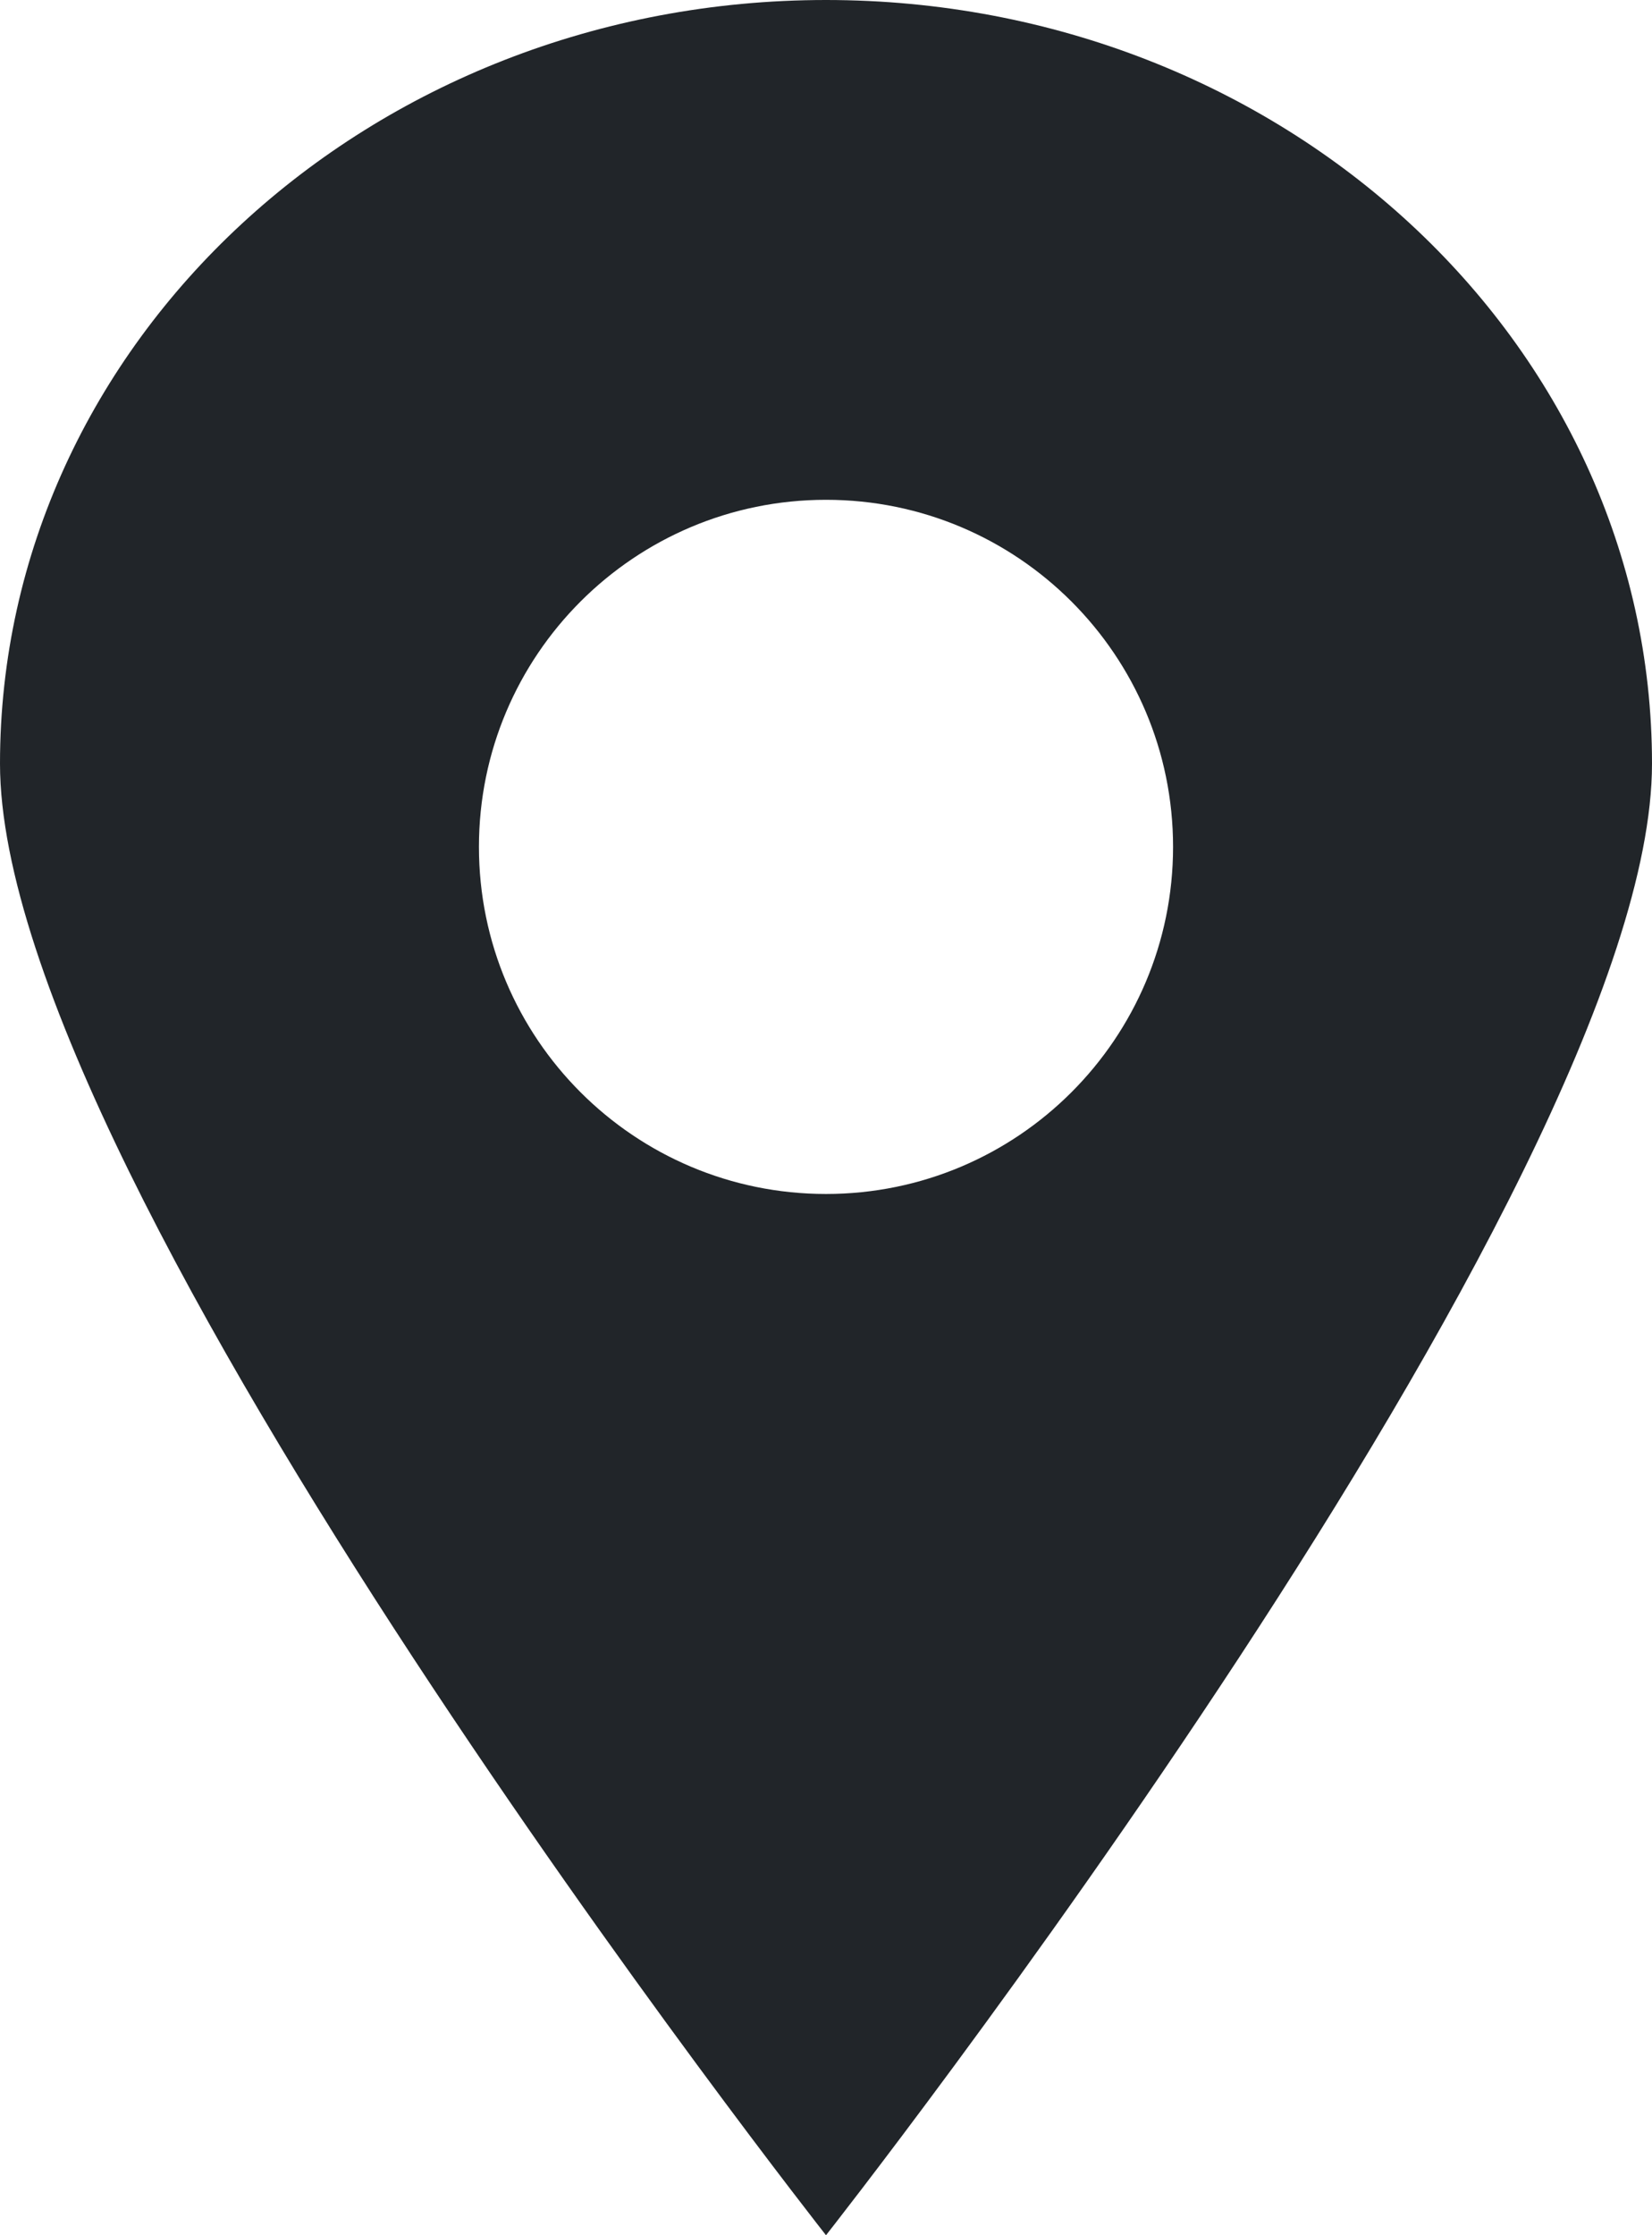 <?xml version="1.0" encoding="UTF-8"?>
<svg width="100%" height="100%" viewBox="0 0 238 322" version="1.1" xmlns="http://www.w3.org/2000/svg" xmlns:xlink="http://www.w3.org/1999/xlink">
    <!-- Generator: Sketch 48 (47235) - http://www.bohemiancoding.com/sketch -->
    <title>Combined Shape</title>
    <desc>Created with Sketch.</desc>
    <defs></defs>
    <g id="Page-1" stroke="none" stroke-width="1" fill="none" fill-rule="evenodd">
        <g id="globe" transform="translate(-93, -39)" fill="#212529" fill-rule="nonzero">
            <path d="M212,39 C277.722,39 331,88.232 331,149.009 C331,209.786 212,361 212,361 C212,361 93,209.766 93,149.009 C93,88.252 146.278,39 212,39 Z M212,211 C239.614,211 262,188.614 262,161 C262,133.386 239.614,111 212,111 C184.386,111 162,133.386 162,161 C162,188.614 184.386,211 212,211 Z" id="Combined-Shape"></path>
        </g>
    </g>
</svg>
